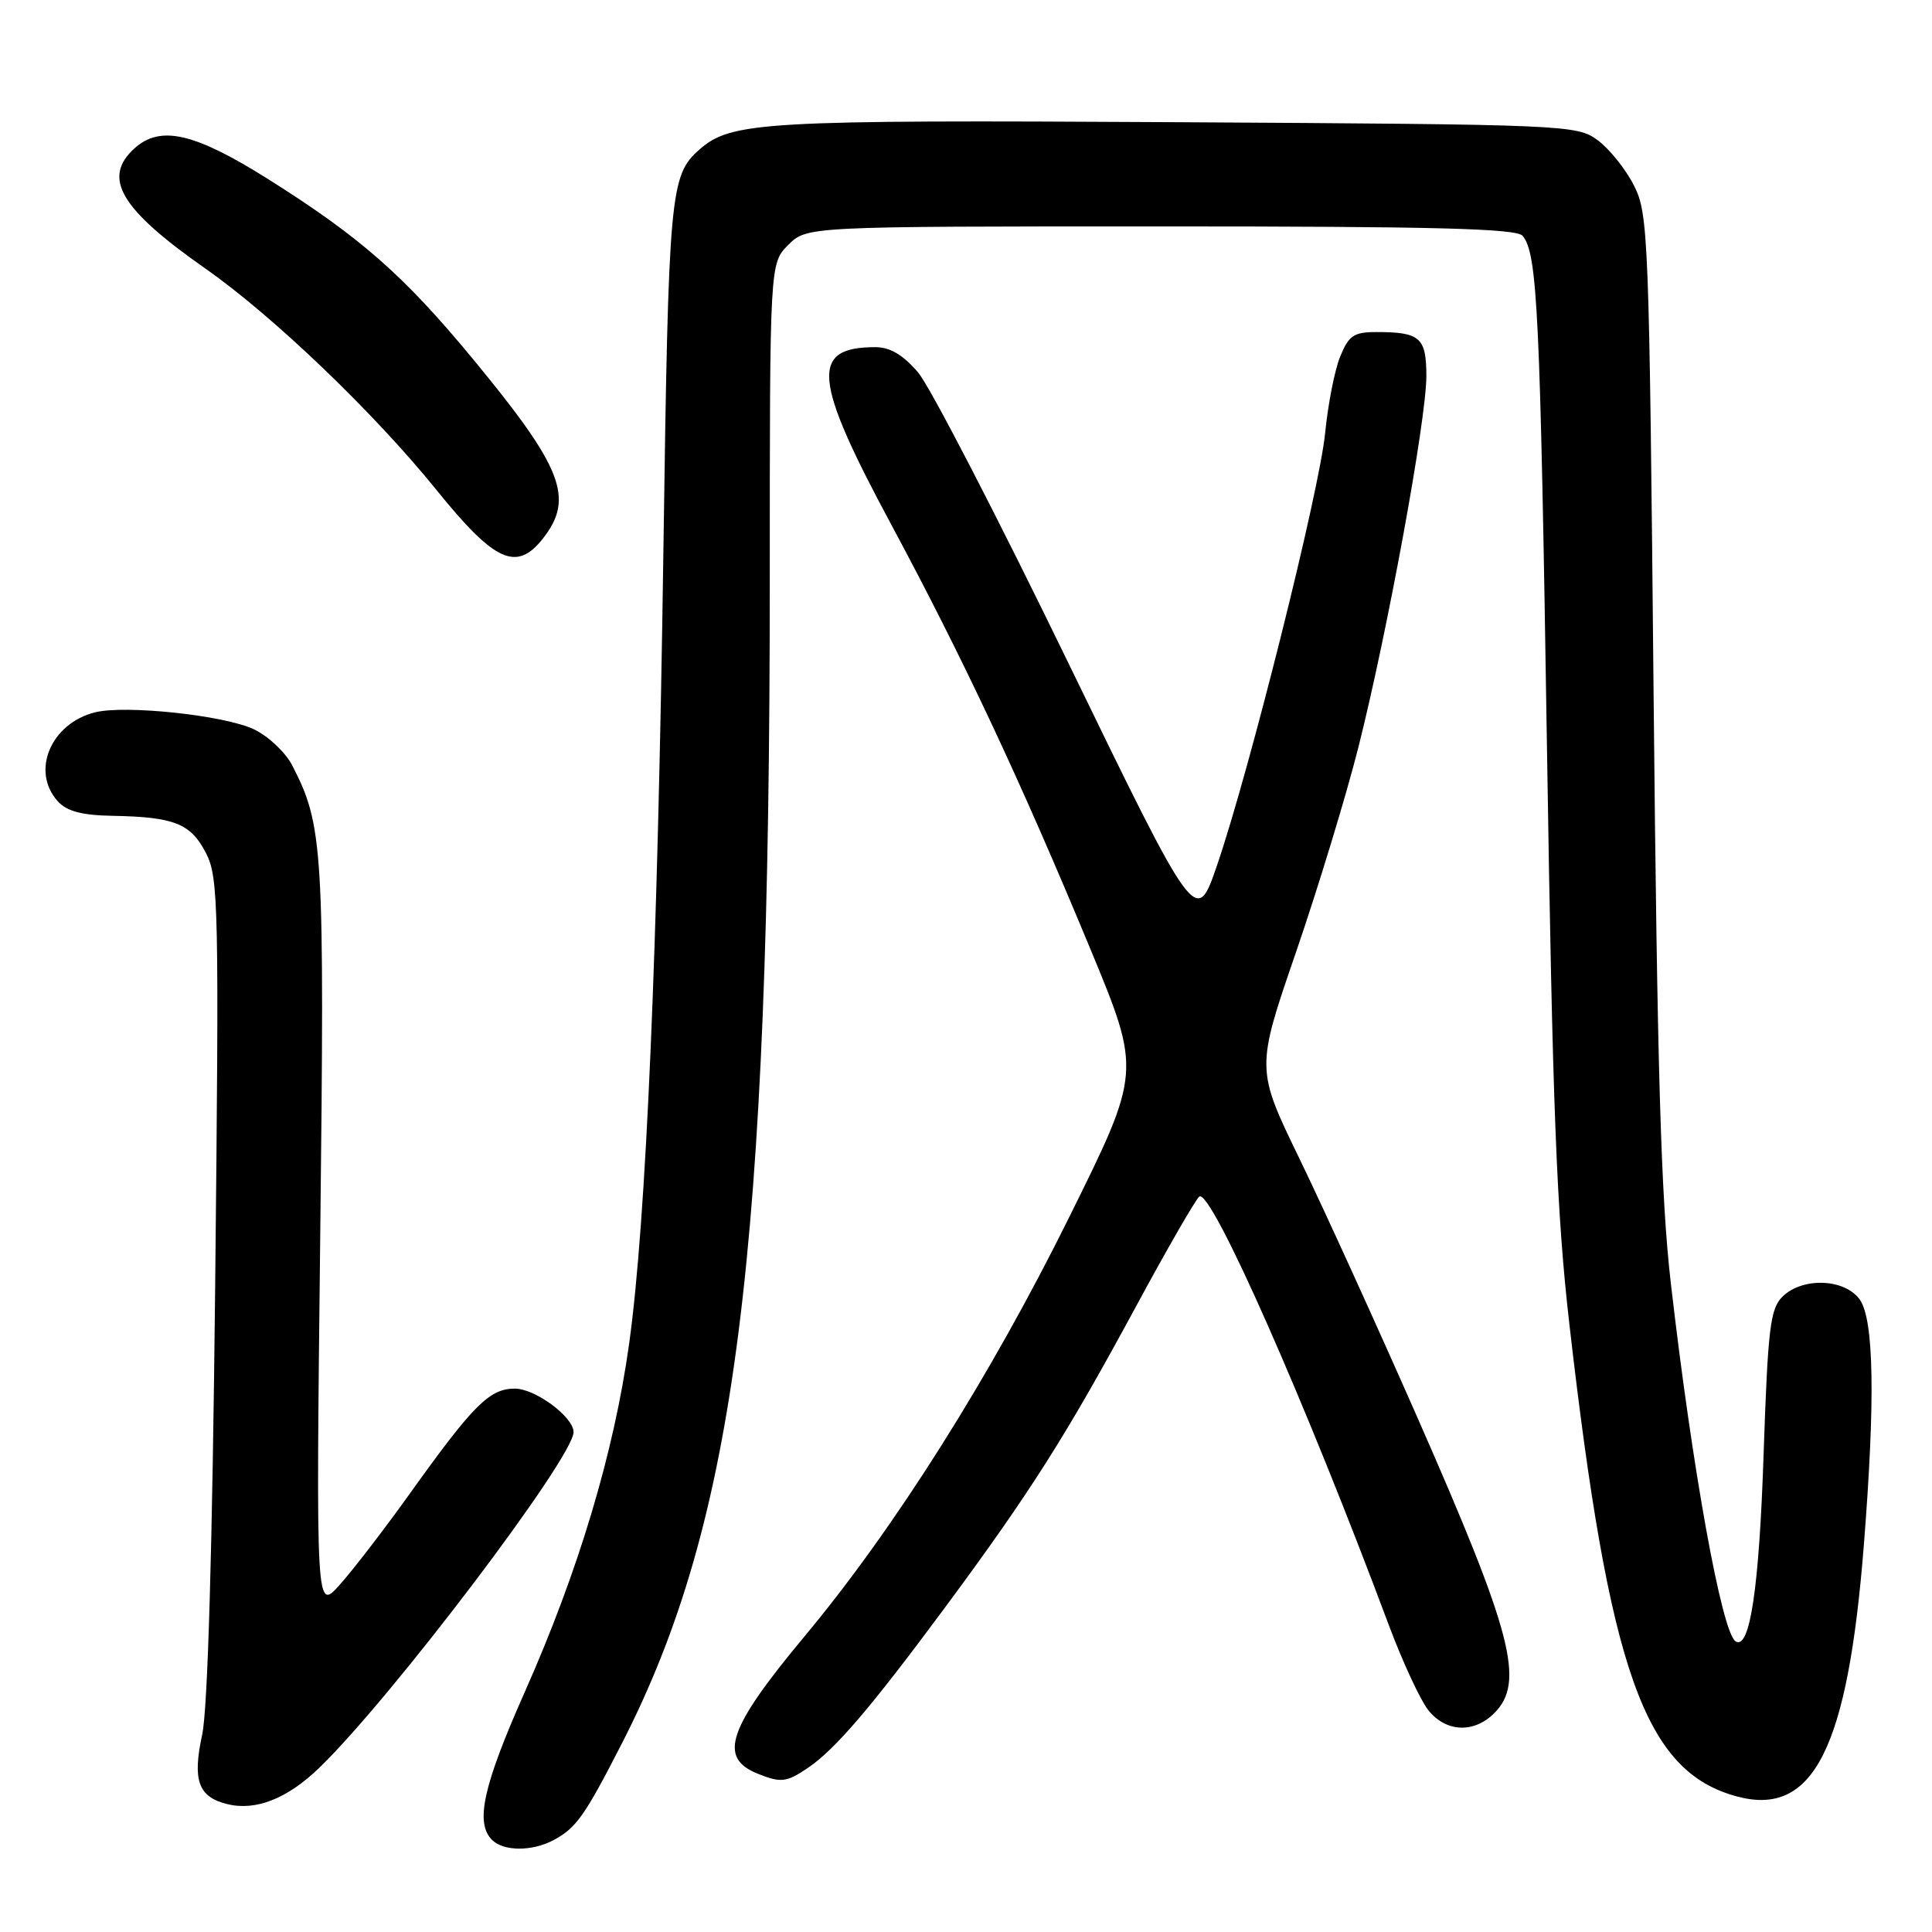 <?xml version="1.0" encoding="UTF-8" standalone="no"?>
<!DOCTYPE svg PUBLIC "-//W3C//DTD SVG 1.1//EN" "http://www.w3.org/Graphics/SVG/1.1/DTD/svg11.dtd" >
<svg xmlns="http://www.w3.org/2000/svg" xmlns:xlink="http://www.w3.org/1999/xlink" version="1.1" viewBox="0 0 256 256">
 <g >
 <path fill="currentColor"
d=" M 73.32 243.84 C 76.36 242.21 77.45 240.68 82.41 231.00 C 97.52 201.52 102.00 166.27 102.00 76.84 C 102.00 34.91 102.00 34.91 104.45 32.45 C 106.91 30.00 106.91 30.00 153.83 30.00 C 190.17 30.00 200.98 30.28 201.76 31.25 C 203.72 33.68 204.08 41.08 204.98 99.00 C 205.73 147.22 206.26 160.66 207.95 175.46 C 213.24 221.58 217.91 234.74 230.15 238.04 C 240.29 240.77 244.85 231.72 246.98 204.60 C 248.49 185.48 248.31 174.89 246.44 172.22 C 244.47 169.41 238.81 169.19 236.16 171.84 C 234.56 173.44 234.25 176.09 233.69 192.60 C 233.10 210.42 231.87 218.66 229.98 217.49 C 228.15 216.36 224.23 194.68 221.39 170.00 C 220.08 158.66 219.59 141.68 219.11 92.00 C 218.53 31.13 218.42 28.34 216.50 24.56 C 215.40 22.40 213.23 19.70 211.68 18.56 C 208.92 16.55 207.58 16.49 155.68 16.19 C 100.94 15.88 96.85 16.11 92.64 19.85 C 88.78 23.26 88.58 25.57 87.91 72.50 C 87.16 125.98 85.62 161.78 83.37 178.00 C 81.37 192.44 76.67 208.13 69.54 224.19 C 64.01 236.64 62.93 241.53 65.20 243.80 C 66.72 245.32 70.49 245.34 73.32 243.84 Z  M 42.29 234.26 C 51.81 225.07 76.00 193.14 76.00 189.76 C 76.00 187.76 70.93 184.00 68.23 184.00 C 64.86 184.00 62.76 186.09 54.24 198.00 C 50.89 202.68 46.74 208.07 45.01 210.00 C 41.87 213.50 41.87 213.50 42.43 164.00 C 43.02 112.28 42.84 109.39 38.70 101.38 C 37.81 99.67 35.53 97.53 33.63 96.63 C 29.73 94.78 16.60 93.38 12.59 94.39 C 6.72 95.86 4.07 102.20 7.65 106.17 C 8.86 107.50 10.85 108.03 14.90 108.10 C 23.09 108.25 25.27 109.11 27.29 113.03 C 28.96 116.28 29.04 119.93 28.51 170.50 C 28.14 205.36 27.53 226.40 26.79 229.85 C 25.48 235.91 26.27 238.10 30.09 239.05 C 33.87 239.99 38.05 238.35 42.29 234.26 Z  M 107.07 234.24 C 110.68 231.79 115.39 226.28 125.22 213.00 C 136.48 197.79 141.22 190.32 150.44 173.27 C 154.67 165.44 158.49 158.82 158.92 158.55 C 160.52 157.56 172.94 185.66 184.02 215.32 C 185.83 220.16 188.18 225.23 189.23 226.57 C 191.56 229.53 195.28 229.72 198.00 227.00 C 202.09 222.91 200.42 216.50 187.89 188.00 C 182.44 175.62 175.39 160.13 172.20 153.56 C 166.41 141.62 166.41 141.62 171.74 126.13 C 174.66 117.62 178.37 105.44 179.98 99.07 C 183.85 83.74 188.99 55.68 189.00 49.86 C 189.00 44.72 188.19 44.00 182.37 44.00 C 179.39 44.00 178.71 44.46 177.58 47.25 C 176.85 49.04 175.96 53.59 175.59 57.36 C 174.85 65.00 165.59 102.01 161.28 114.61 C 158.50 122.73 158.50 122.73 141.50 87.72 C 132.15 68.46 123.22 51.19 121.65 49.35 C 119.66 47.02 117.94 46.00 115.98 46.00 C 107.33 46.00 107.71 50.20 118.09 69.50 C 127.60 87.20 135.23 103.44 144.48 125.75 C 151.22 142.01 151.22 142.01 141.69 161.25 C 131.21 182.43 118.53 202.52 106.66 216.76 C 96.45 229.01 95.11 232.89 100.39 235.02 C 103.47 236.26 104.22 236.18 107.07 234.24 Z  M 71.93 71.37 C 76.14 66.02 74.57 61.99 62.69 47.60 C 53.50 36.47 47.76 31.43 35.46 23.69 C 25.77 17.60 21.25 16.56 17.83 19.65 C 13.50 23.57 15.92 27.68 27.25 35.61 C 36.23 41.91 49.61 54.73 57.90 65.00 C 65.56 74.48 68.45 75.79 71.93 71.37 Z "/>
</g>
</svg>